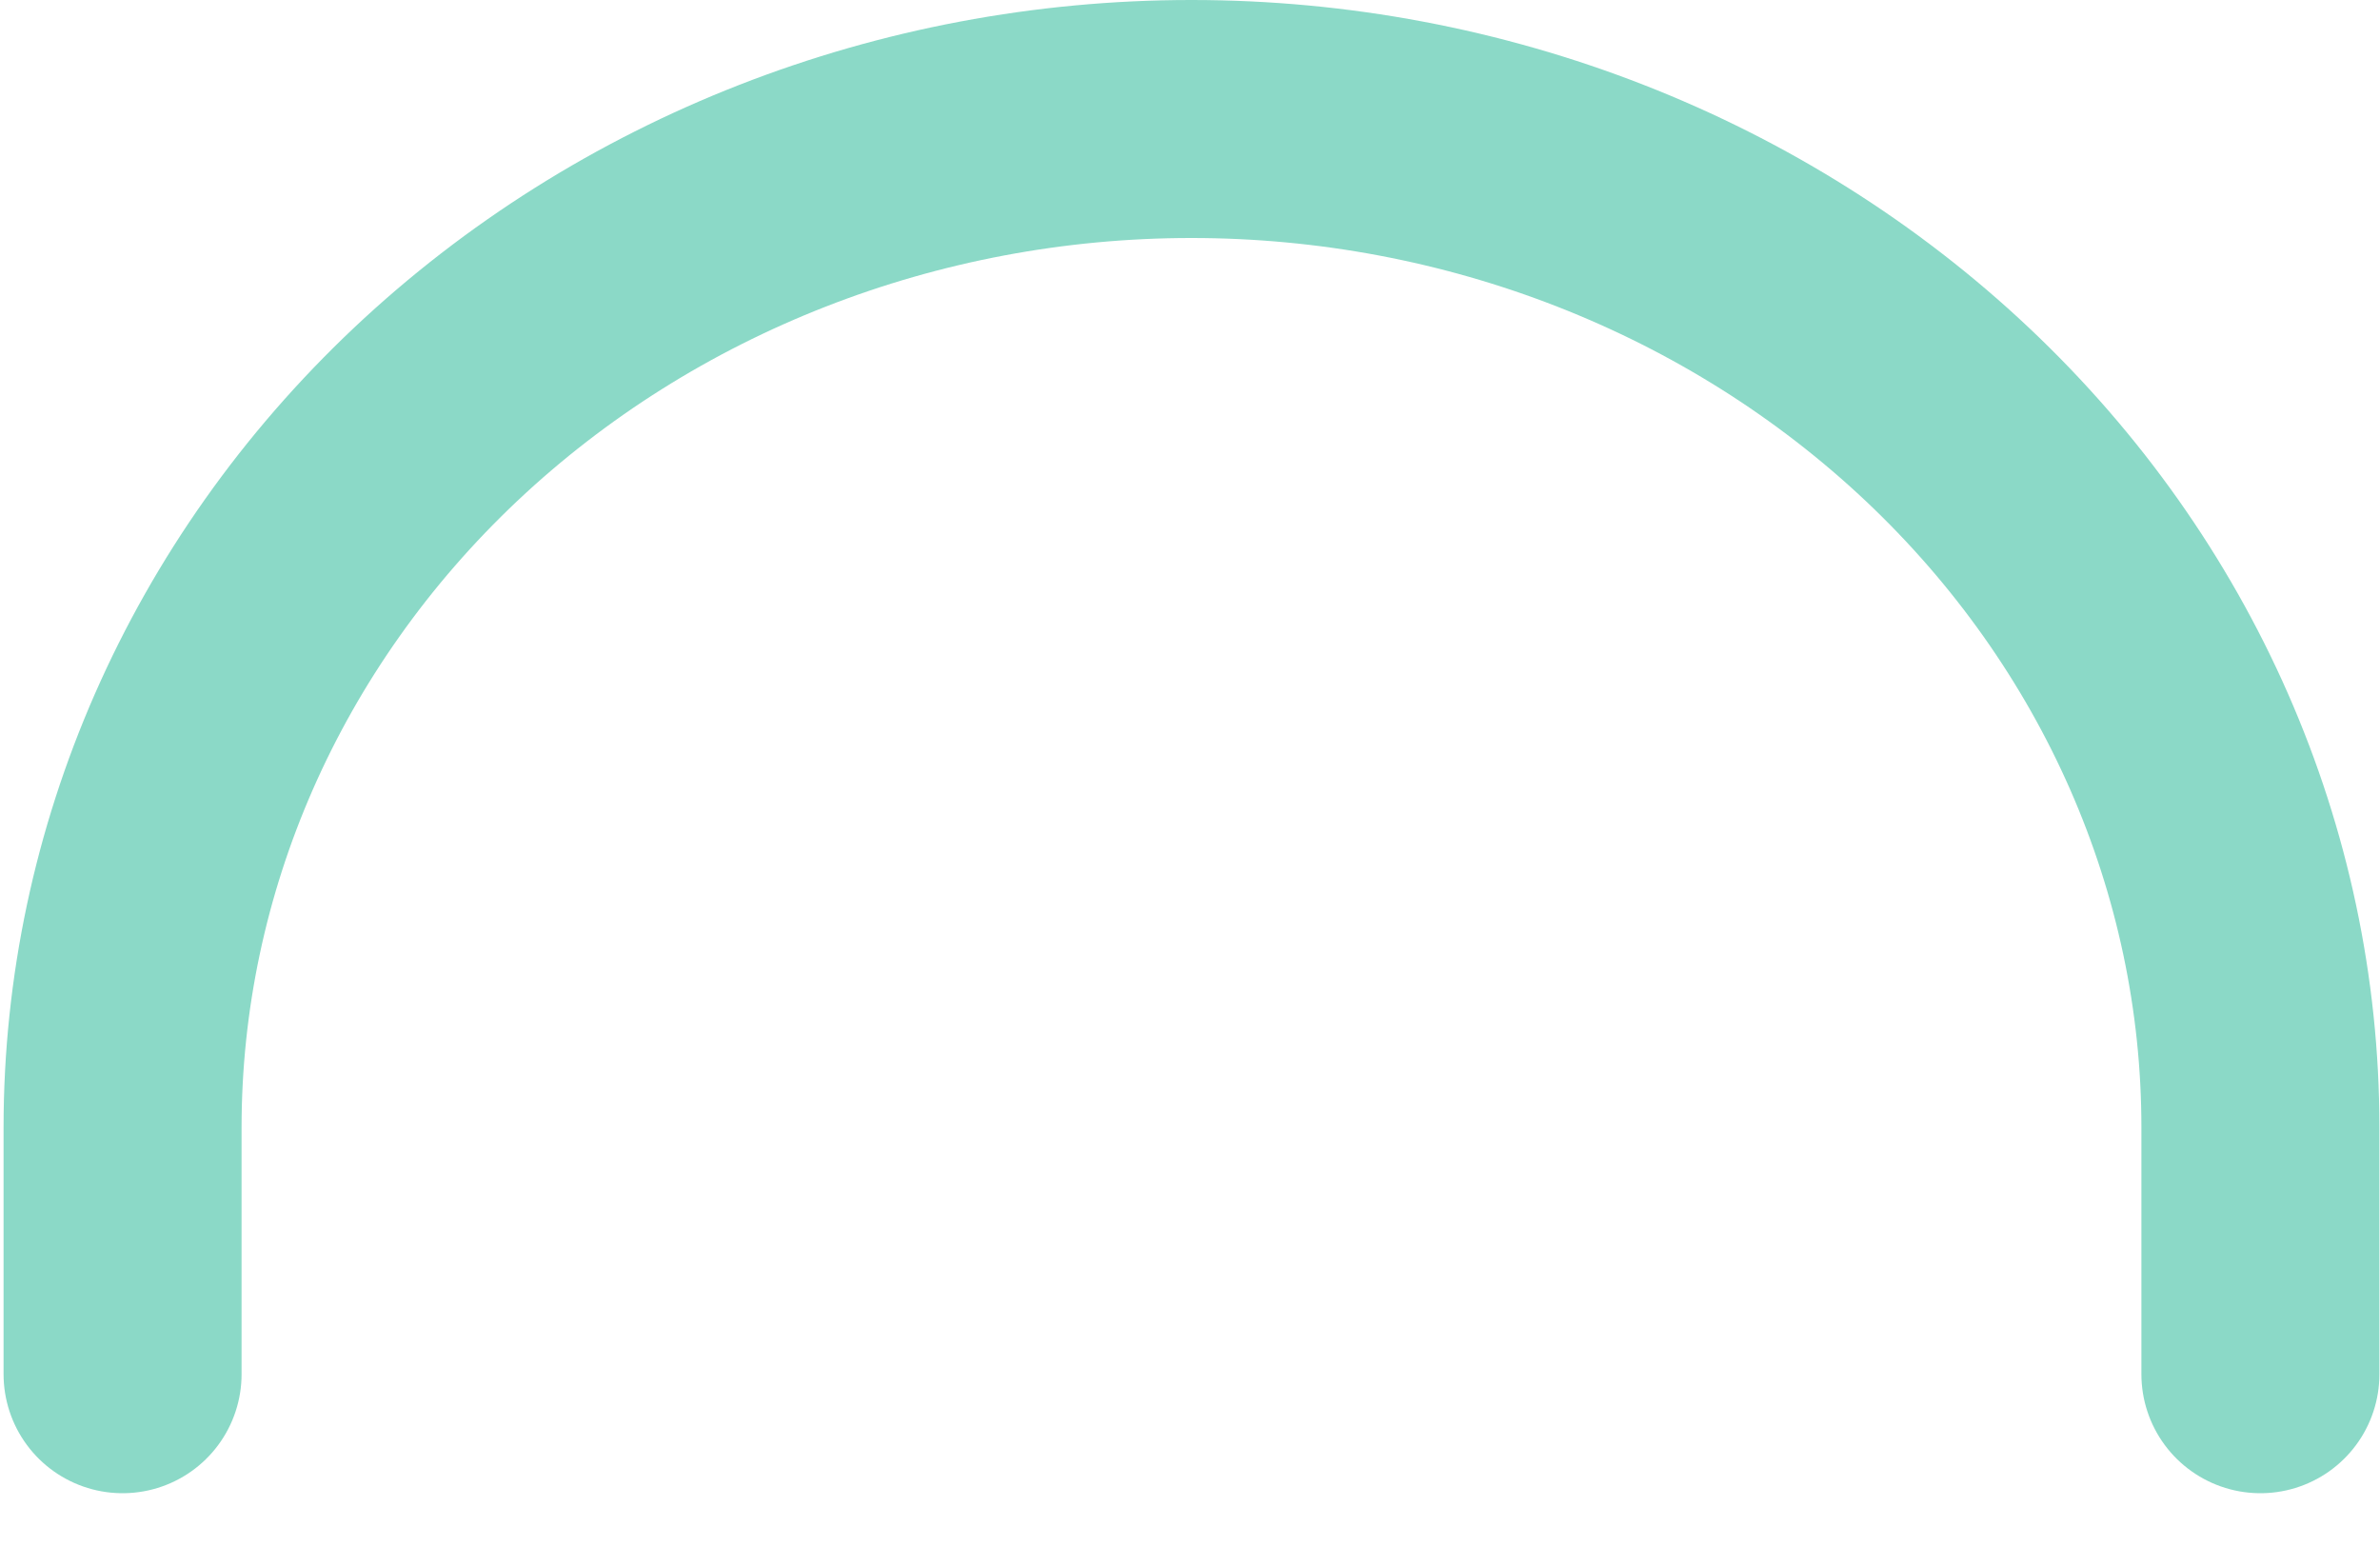 <?xml version="1.0" encoding="UTF-8" standalone="no"?><svg width='20' height='13' viewBox='0 0 20 13' fill='none' xmlns='http://www.w3.org/2000/svg'>
<path d='M1.03 11.548V9.473C1.03 7.226 1.977 5.071 3.661 3.482C5.346 1.893 7.63 1 10.012 1C12.395 1 14.679 1.893 16.364 3.482C18.048 5.071 18.995 7.226 18.995 9.473V11.548' stroke='#8BD9C7' stroke-width='2' stroke-linecap='round' stroke-linejoin='round'/>
</svg>
